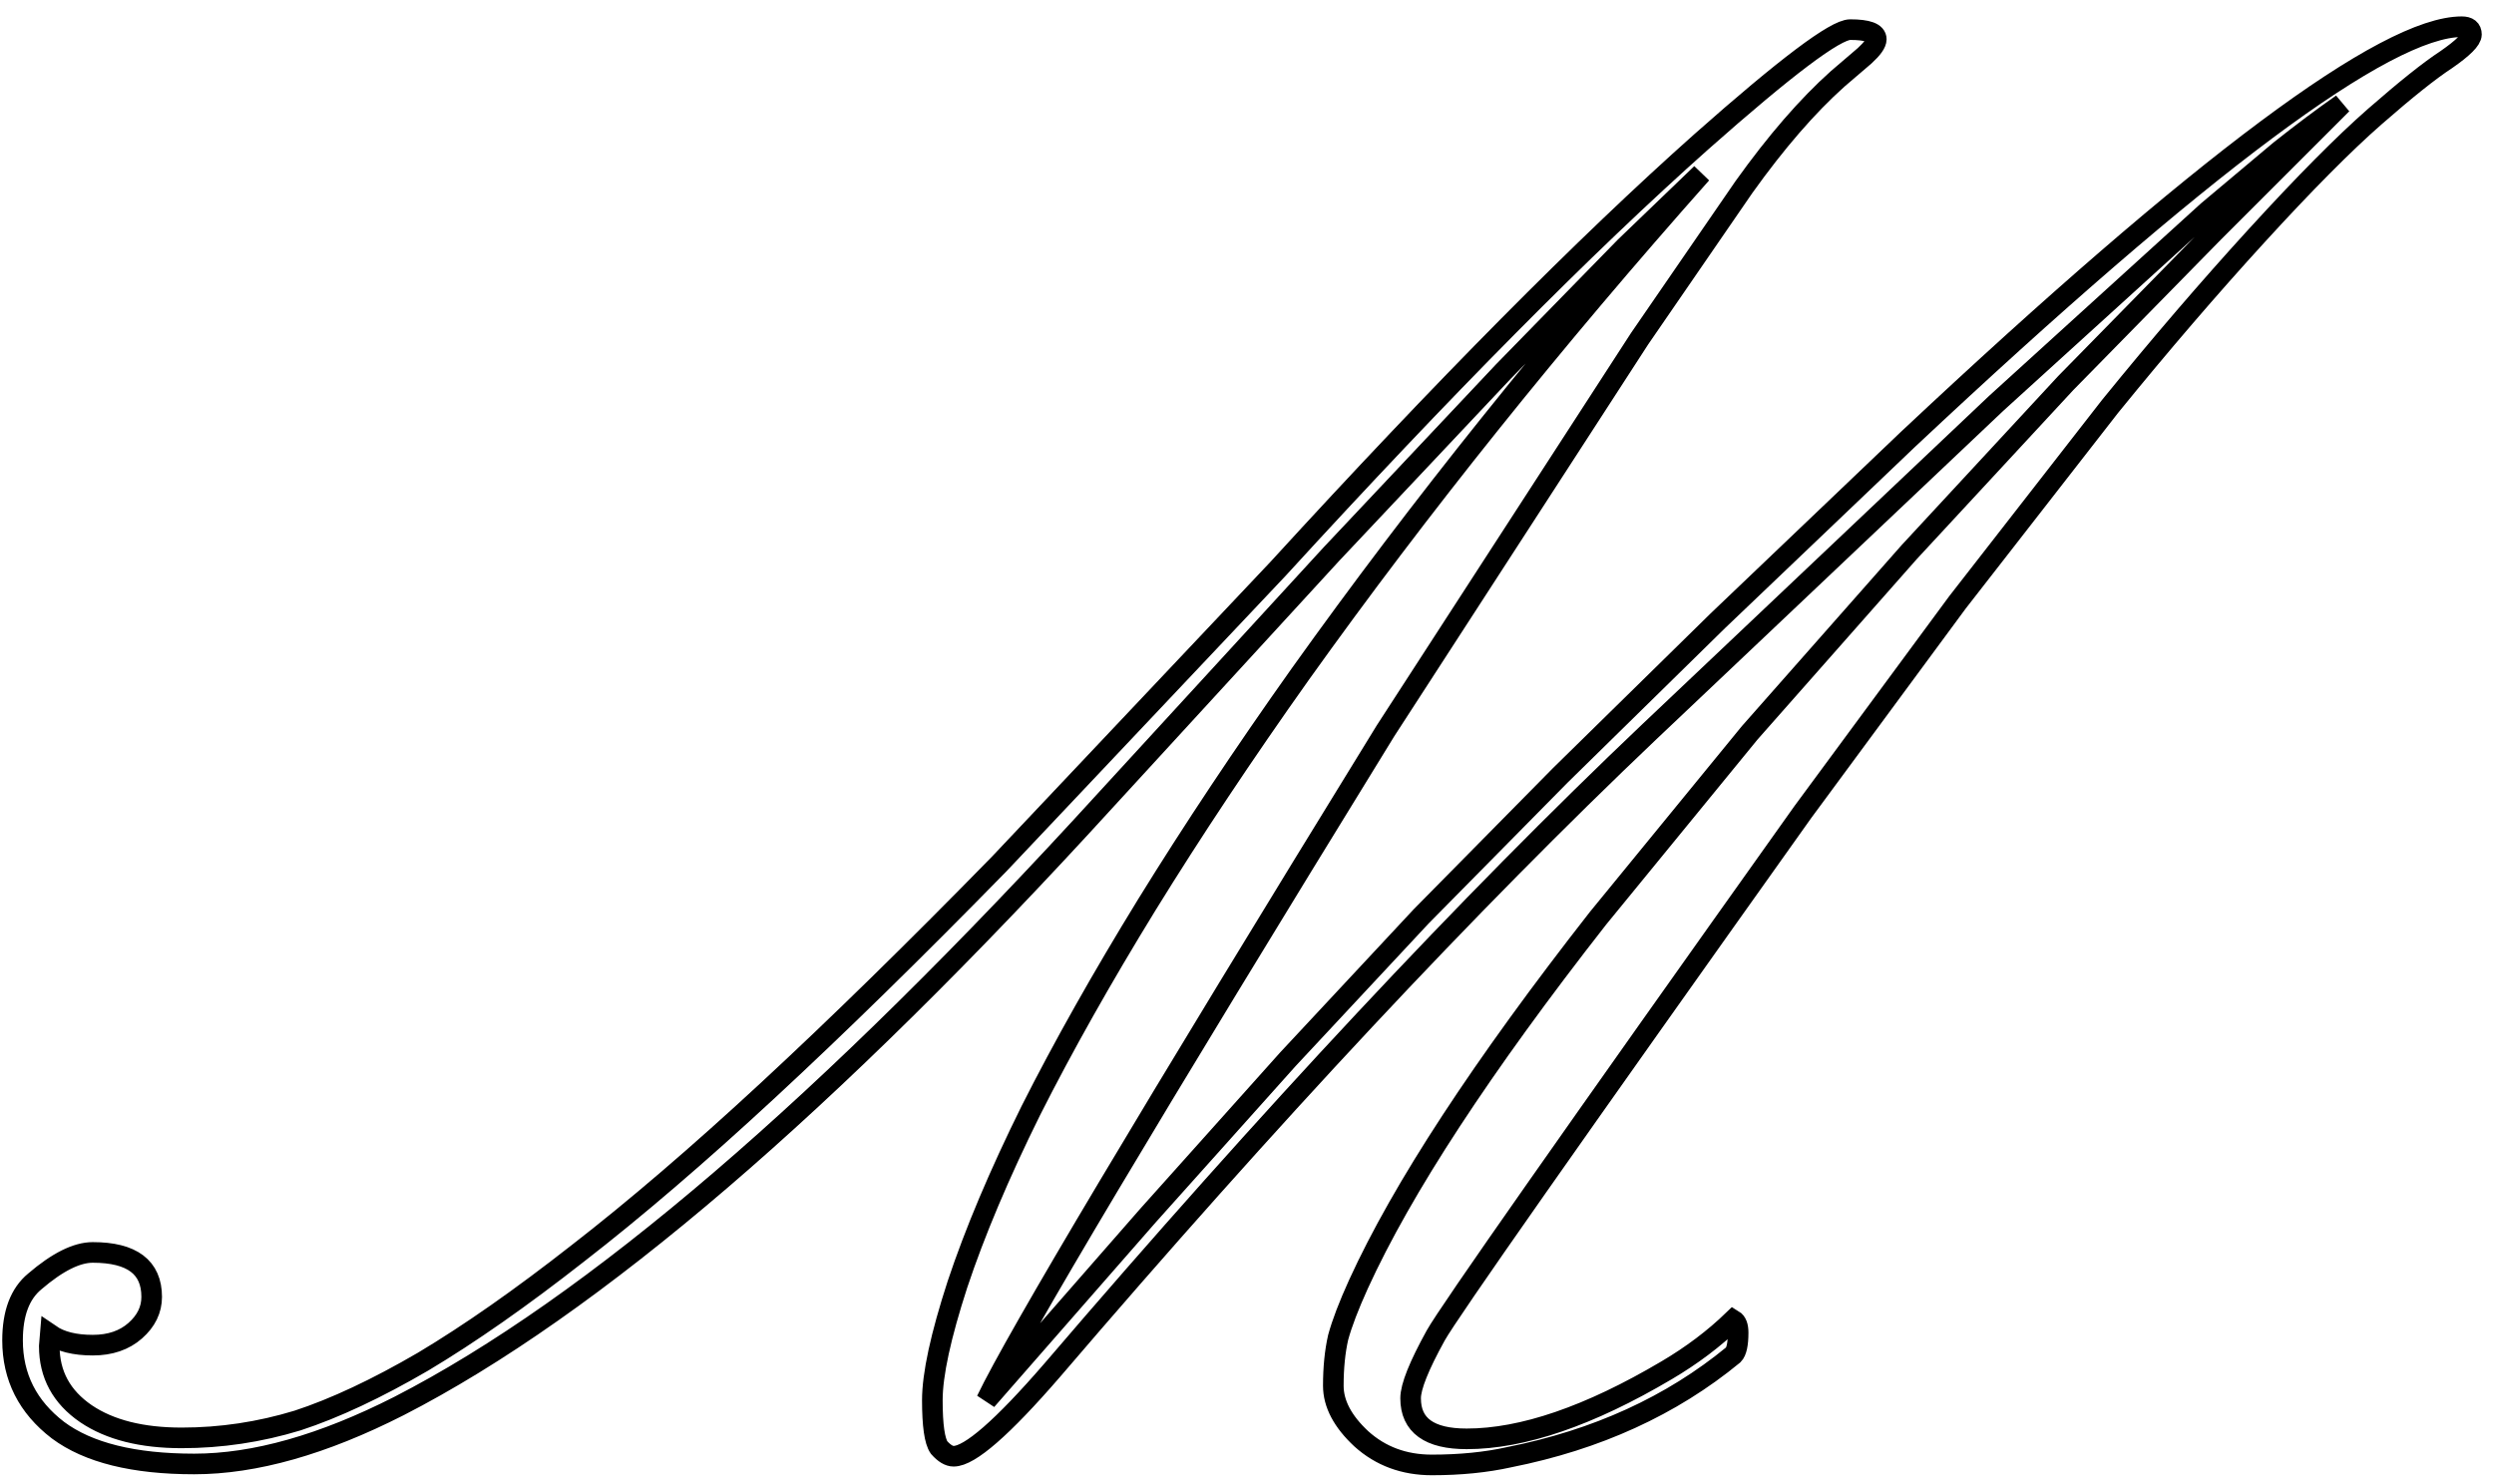 <svg width="121" height="72" viewBox="0 0 121 72" fill="none" xmlns="http://www.w3.org/2000/svg">
<path d="M68.438 67.859C68.438 69.172 69.344 69.828 71.156 69.828C73.875 69.828 77.109 68.719 80.859 66.5C82.078 65.781 83.156 64.969 84.094 64.062C84.25 64.156 84.328 64.359 84.328 64.672C84.328 65.234 84.25 65.594 84.094 65.75C81.094 68.219 77.469 69.875 73.219 70.719C72.094 70.969 70.844 71.094 69.469 71.094C68.125 71.094 66.984 70.672 66.047 69.828C65.141 68.984 64.688 68.125 64.688 67.25C64.688 66.375 64.766 65.594 64.922 64.906C65.109 64.219 65.438 63.359 65.906 62.328C68.031 57.672 71.906 51.75 77.531 44.562L84.891 35.562L92.625 26.797L100.219 18.594L107.391 11.281L113.625 5.047C112.688 5.703 111.688 6.453 110.625 7.297L107.109 10.25L96.844 19.578L80.016 35.516C71.266 43.828 61.609 54.156 51.047 66.5C48.641 69.281 47.047 70.672 46.266 70.672C46.047 70.672 45.812 70.531 45.562 70.25C45.344 69.938 45.234 69.172 45.234 67.953C45.234 66.703 45.641 64.828 46.453 62.328C47.297 59.797 48.484 56.984 50.016 53.891C51.578 50.797 53.453 47.469 55.641 43.906C57.859 40.312 60.344 36.578 63.094 32.703C68.875 24.609 75.359 16.516 82.547 8.422L78.844 11.984L72.938 18.031L64.594 26.891L53.672 38.797C40.172 53.609 28.734 63.422 19.359 68.234C15.672 70.109 12.359 71.047 9.422 71.047C6.484 71.047 4.281 70.5 2.812 69.406C1.344 68.281 0.609 66.828 0.609 65.047C0.609 63.734 0.969 62.781 1.688 62.188C2.781 61.25 3.719 60.781 4.5 60.781C6.406 60.781 7.359 61.5 7.359 62.938C7.359 63.562 7.094 64.109 6.562 64.578C6.031 65.047 5.344 65.281 4.5 65.281C3.625 65.281 2.938 65.109 2.438 64.766L2.391 65.328C2.391 66.703 2.984 67.797 4.172 68.609C5.328 69.391 6.875 69.781 8.812 69.781C10.719 69.781 12.594 69.5 14.438 68.938C16.25 68.344 18.281 67.391 20.531 66.078C22.781 64.734 25.281 62.984 28.031 60.828C30.812 58.672 33.891 56.031 37.266 52.906C40.641 49.781 44.375 46.125 48.469 41.938L62.016 27.594C70.047 18.812 76.891 11.906 82.547 6.875C86.641 3.25 89.047 1.438 89.766 1.438C90.609 1.438 91.031 1.594 91.031 1.906C91.031 2.094 90.844 2.359 90.469 2.703L89.156 3.828C87.688 5.141 86.172 6.891 84.609 9.078L79.547 16.438L67.219 35.469C55.781 54.062 49.328 64.891 47.859 67.953L55.688 59L62.484 51.406L68.953 44.469L75.703 37.625L83.344 30.125L92.578 21.312C106.797 7.969 115.75 1.297 119.438 1.297C119.75 1.297 119.906 1.422 119.906 1.672C119.906 1.922 119.5 2.328 118.688 2.891C117.875 3.422 116.719 4.344 115.219 5.656C113.719 6.969 111.812 8.891 109.5 11.422C107.188 13.953 104.812 16.719 102.375 19.719L94.969 29.234L87.469 39.406C76.219 55.219 70.281 63.688 69.656 64.812C68.844 66.281 68.438 67.297 68.438 67.859Z" stroke="black"/>
</svg>
